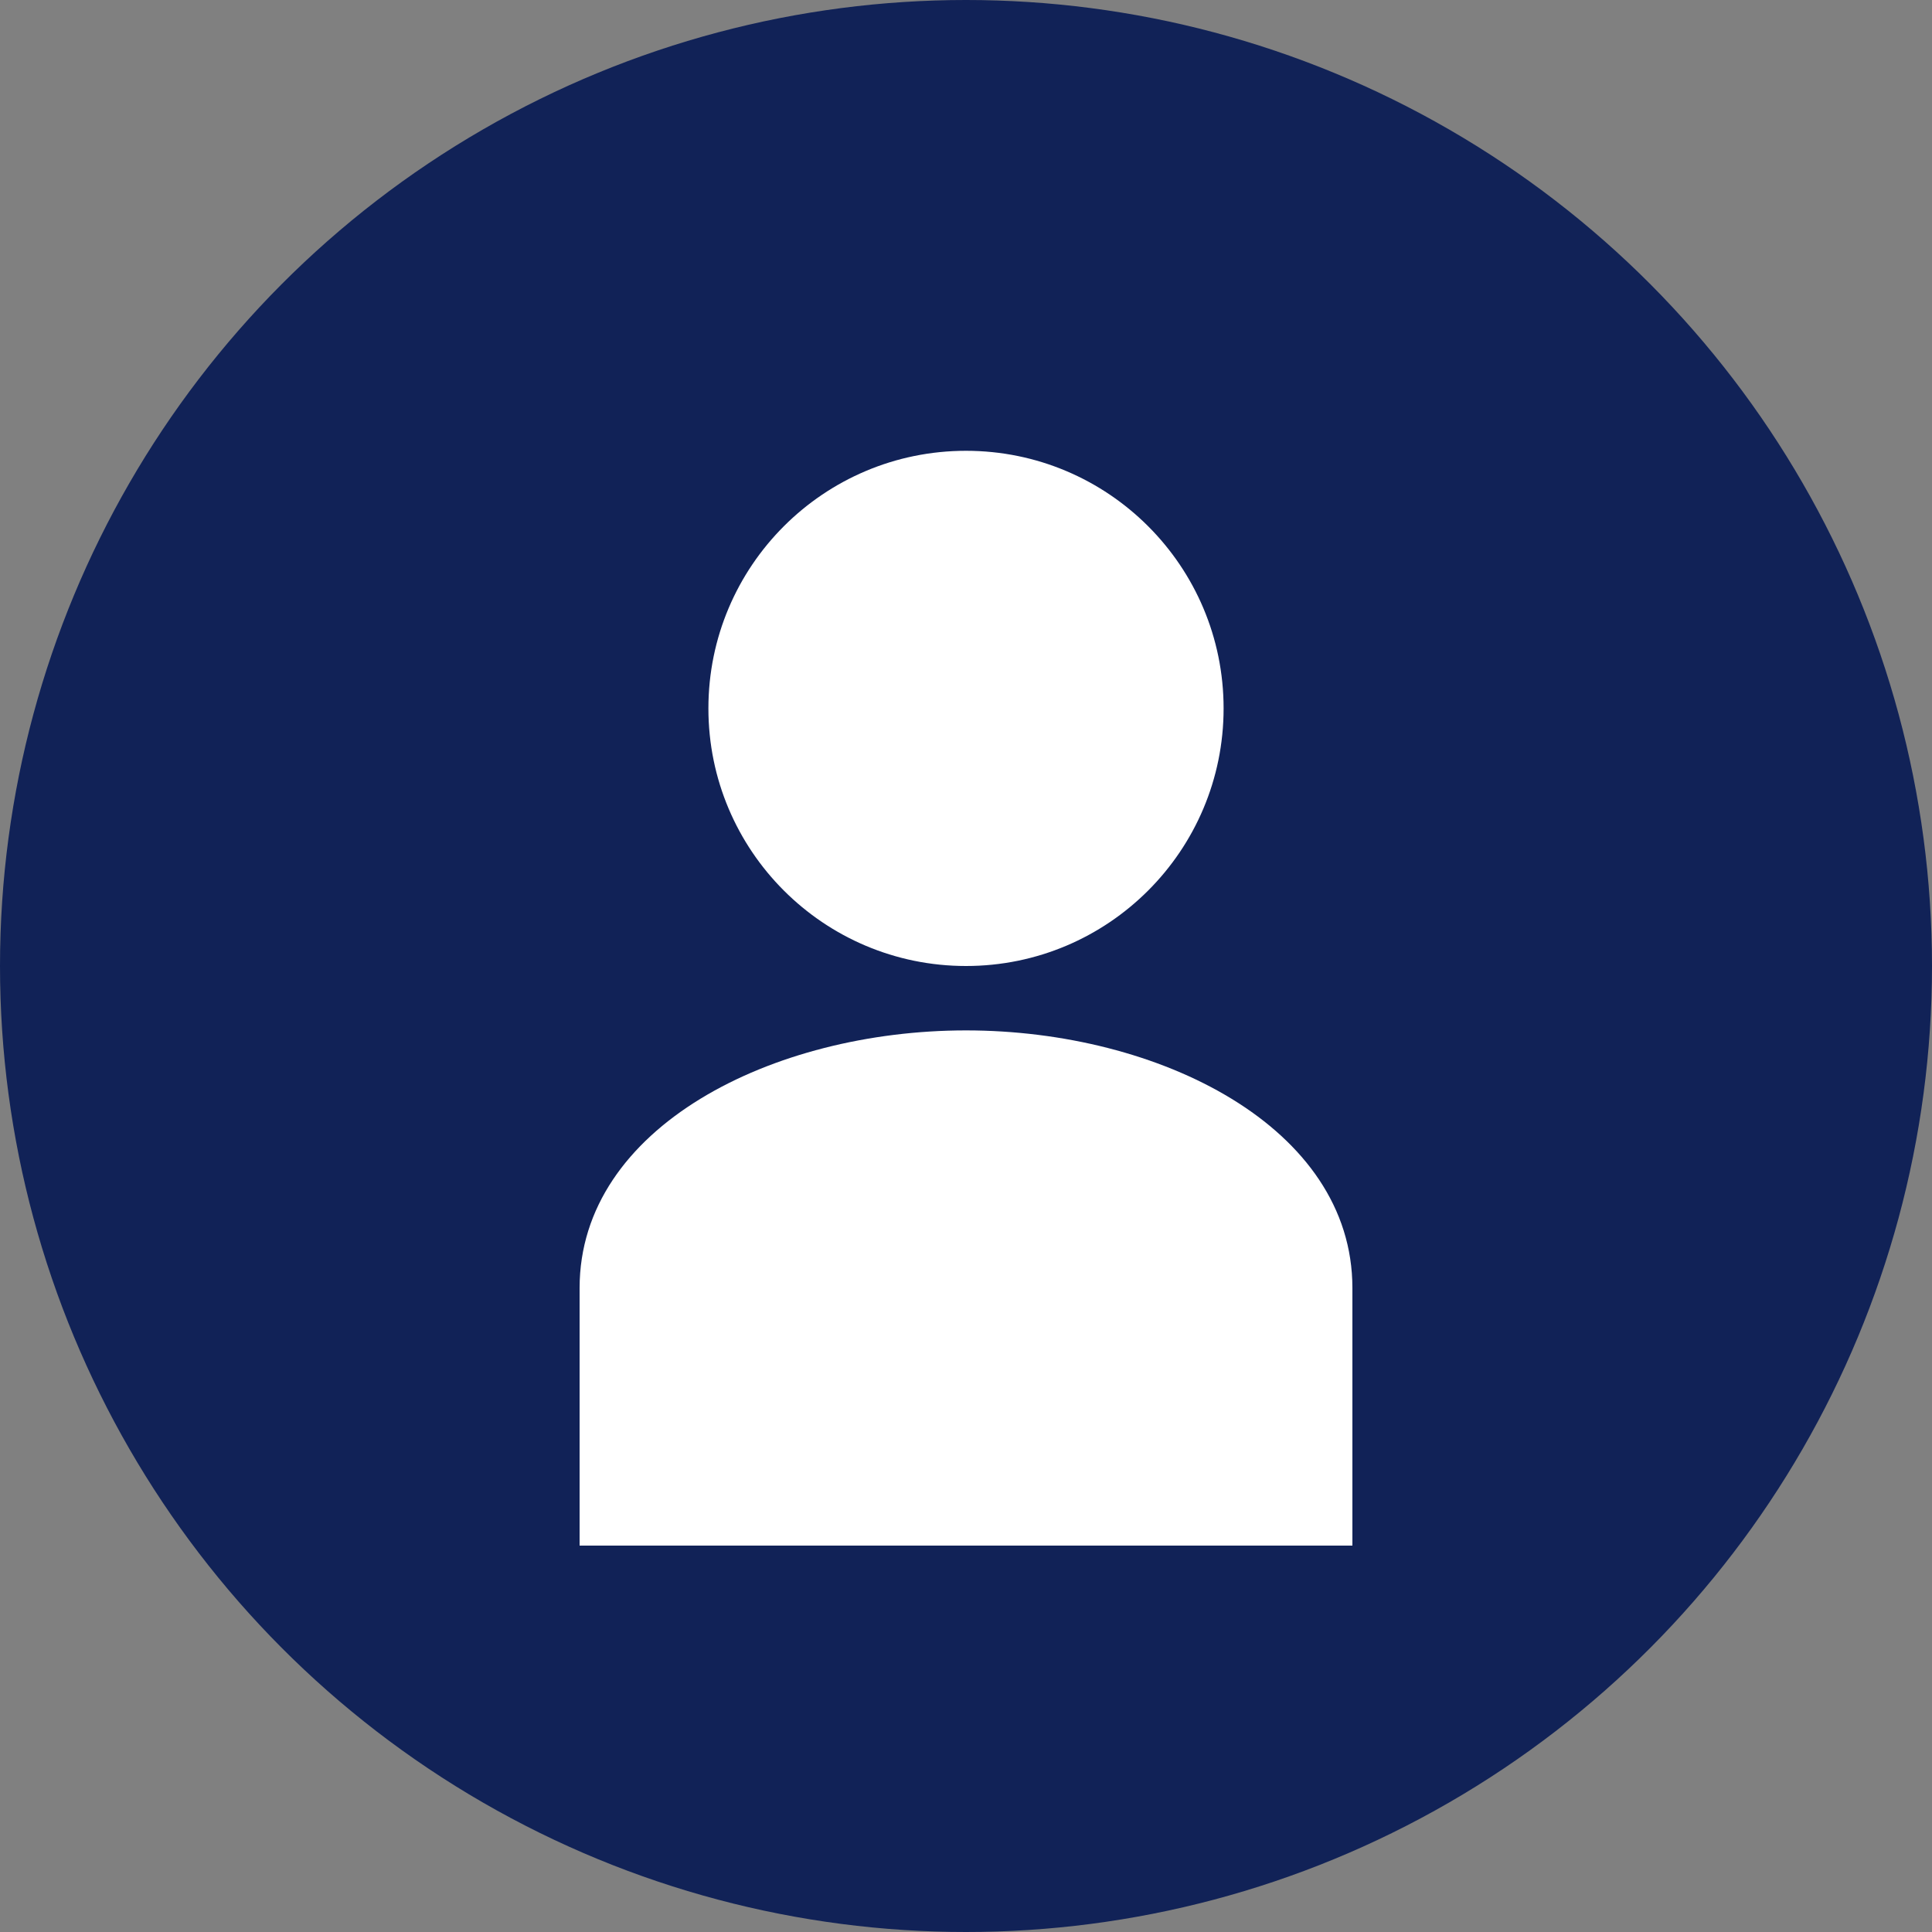 <svg width="60" height="60" viewBox="0 0 60 60" fill="none" xmlns="http://www.w3.org/2000/svg">
  <rect x="0" y="0" width="60" height="60" fill="#808080" stroke="none"/>
  <circle cx="30" cy="30" r="30" fill="#112257"/>
  <circle cx="30" cy="22" r="8" fill="white"/>
  <path d="M30 32c-6 0-12 3-12 8v8h24v-8c0-5-6-8-12-8z" fill="white"/>
</svg>
